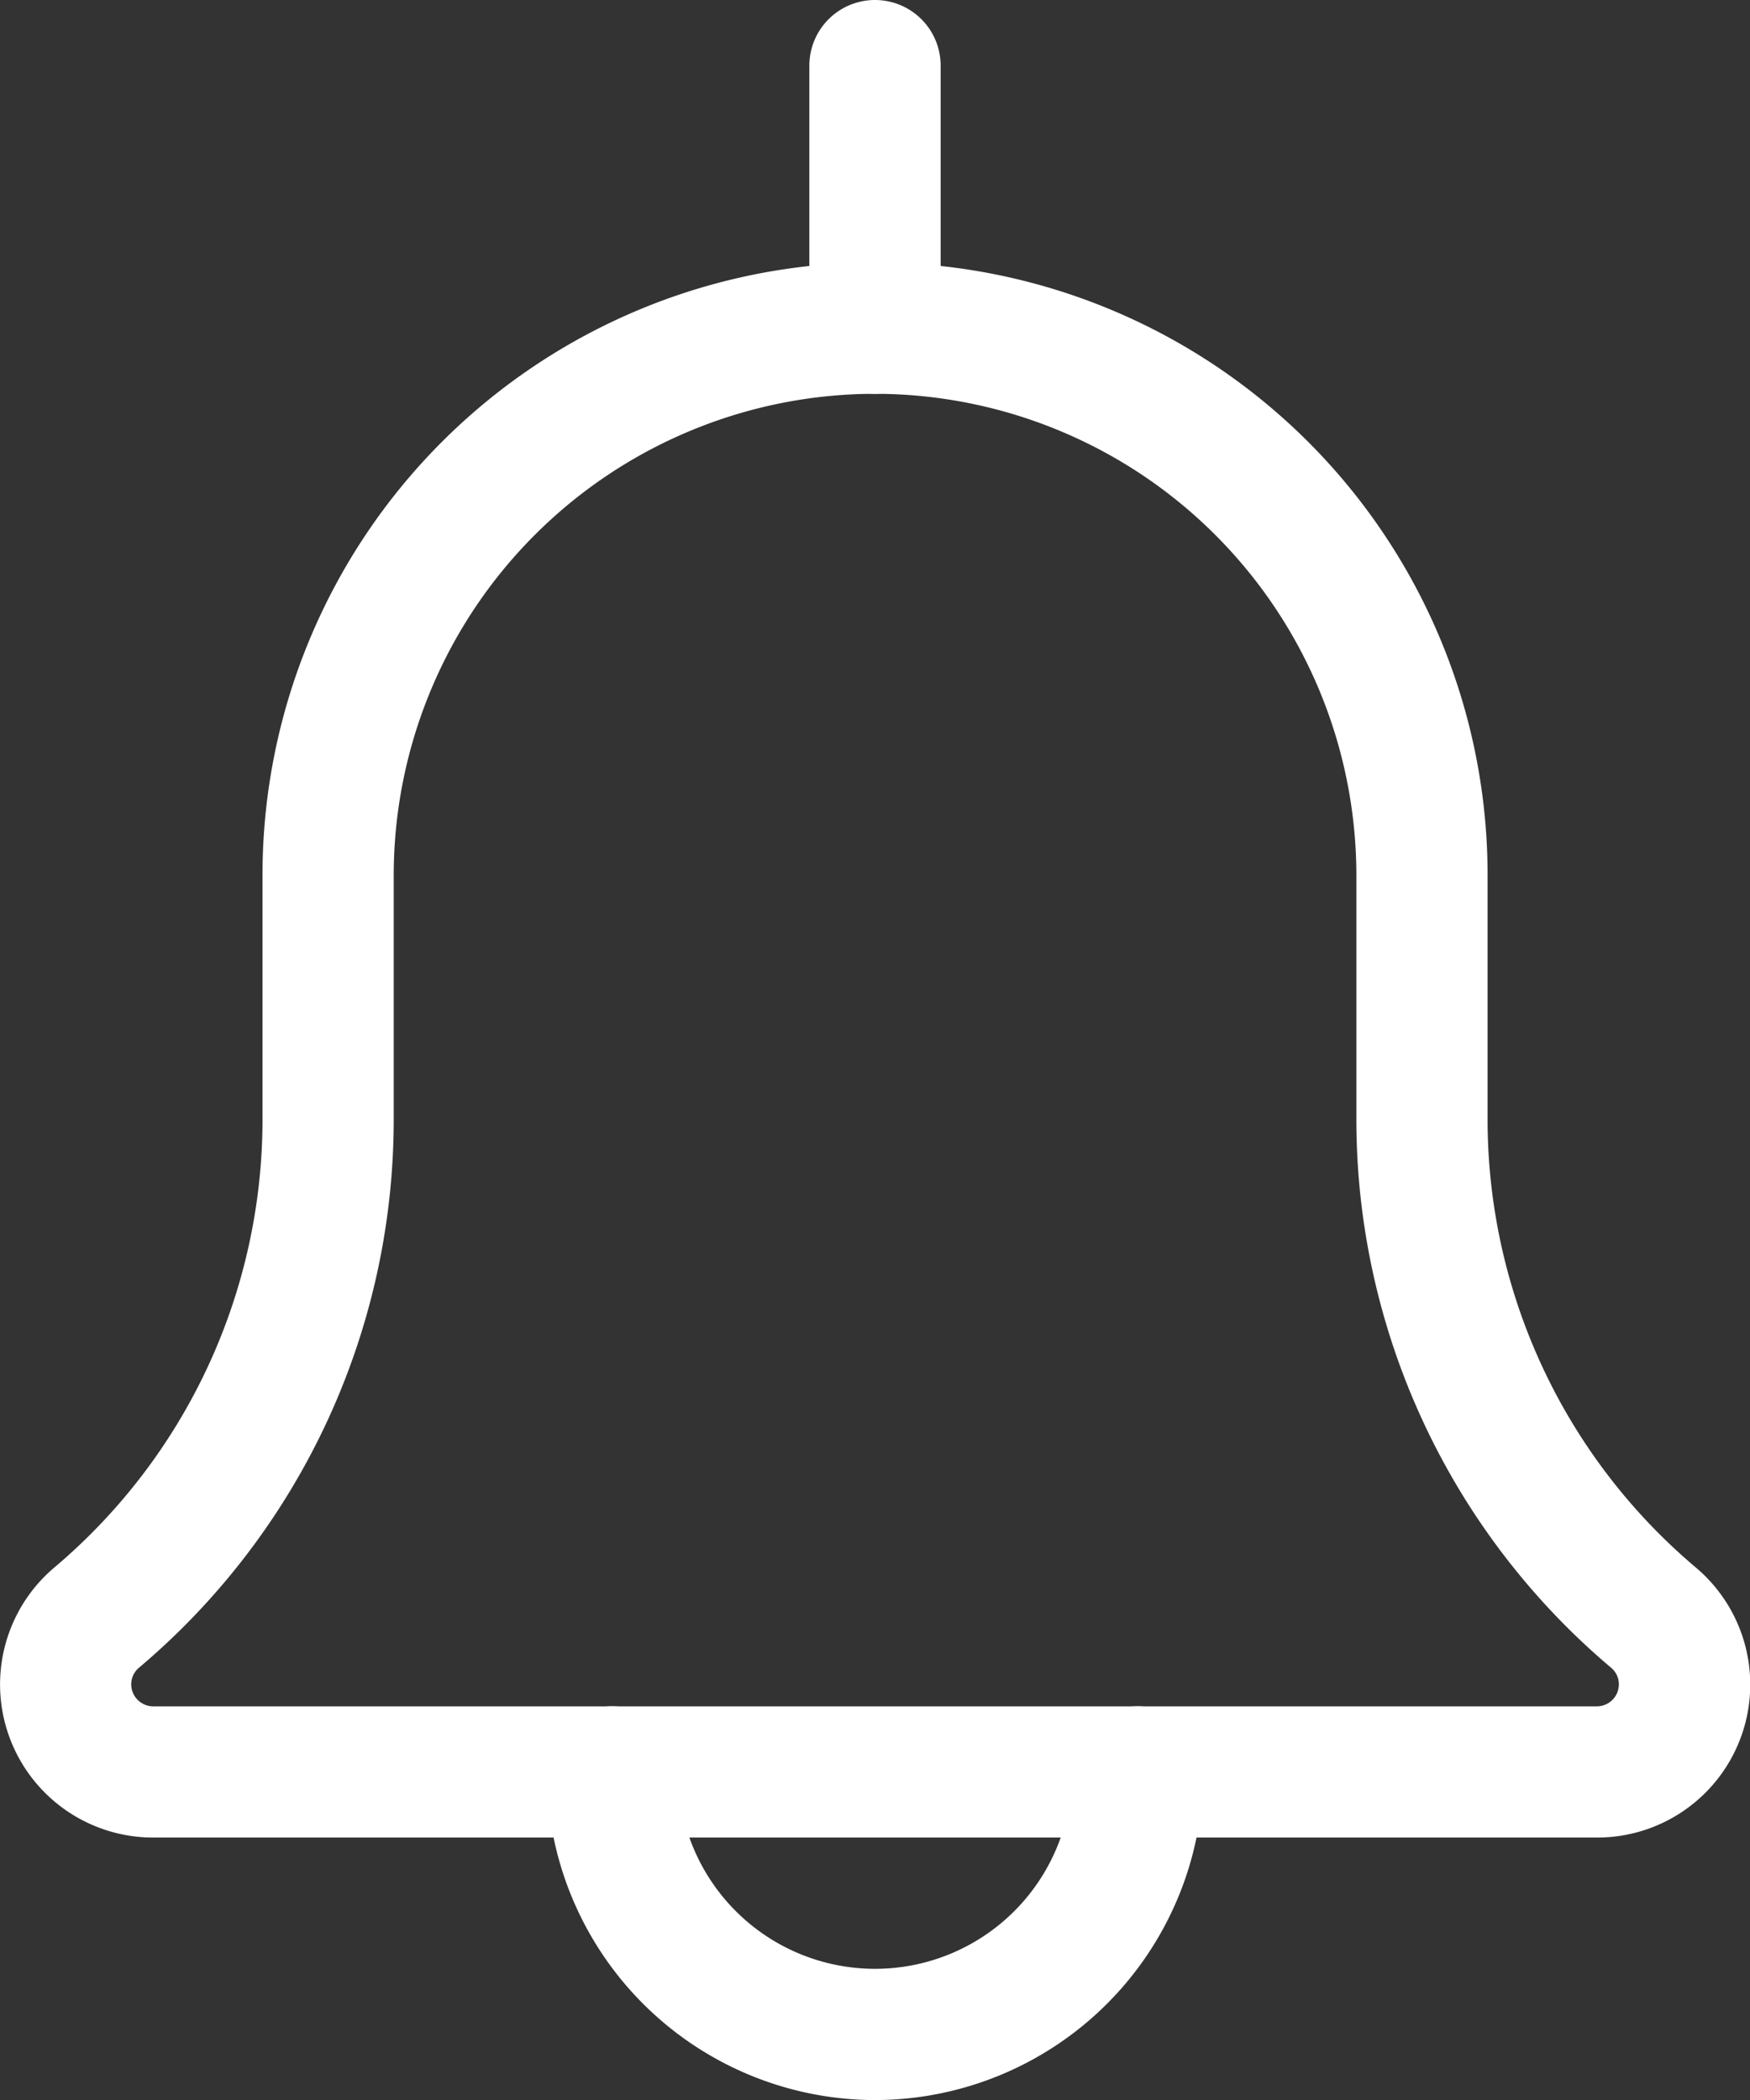 <svg xmlns="http://www.w3.org/2000/svg" xmlns:xlink="http://www.w3.org/1999/xlink" width="19.166" height="23" viewBox="0 0 19.166 23">
  <rect x="0" y="0" width="19.166" height="23" fill="#333333" stroke="none"/>
  <defs>
    <clipPath id="clip-path">
      <rect width="19.167" height="23" fill="none"/>
    </clipPath>
  </defs>
  <g id="bell_1_" data-name="bell (1)" transform="translate(0 0)" clip-path="url(#clip-path)">
    <path id="Path_6" data-name="Path 6" d="M136.926,420.313a3.6,3.6,0,0,1-3.594-3.594.719.719,0,0,1,1.438,0,2.156,2.156,0,0,0,4.313,0,.719.719,0,0,1,1.438,0A3.6,3.6,0,0,1,136.926,420.313Zm0,0" transform="translate(-127.343 -397.313)" fill="#fff"/>
    <path id="Path_7" data-name="Path 7" d="M17.49,81.25H1.677A1.677,1.677,0,0,1,.586,78.3,6.422,6.422,0,0,0,2.875,73.38V70.708a6.708,6.708,0,0,1,13.417,0V73.38a6.421,6.421,0,0,0,2.279,4.911A1.676,1.676,0,0,1,17.49,81.25ZM9.583,65.438a5.276,5.276,0,0,0-5.271,5.271V73.38a7.854,7.854,0,0,1-2.789,6.009.239.239,0,0,0-.086.184.242.242,0,0,0,.24.24H17.49a.242.242,0,0,0,.24-.24.237.237,0,0,0-.084-.182,7.857,7.857,0,0,1-2.791-6.011V70.708A5.276,5.276,0,0,0,9.583,65.438Zm0,0" transform="translate(0 -61.125)" fill="#fff"/>
    <path id="Path_8" data-name="Path 8" d="M198.051,4.313a.719.719,0,0,1-.719-.719V.719a.719.719,0,0,1,1.438,0V3.594A.719.719,0,0,1,198.051,4.313Zm0,0" transform="translate(-188.468)" fill="#fff"/>
  </g>
</svg>
